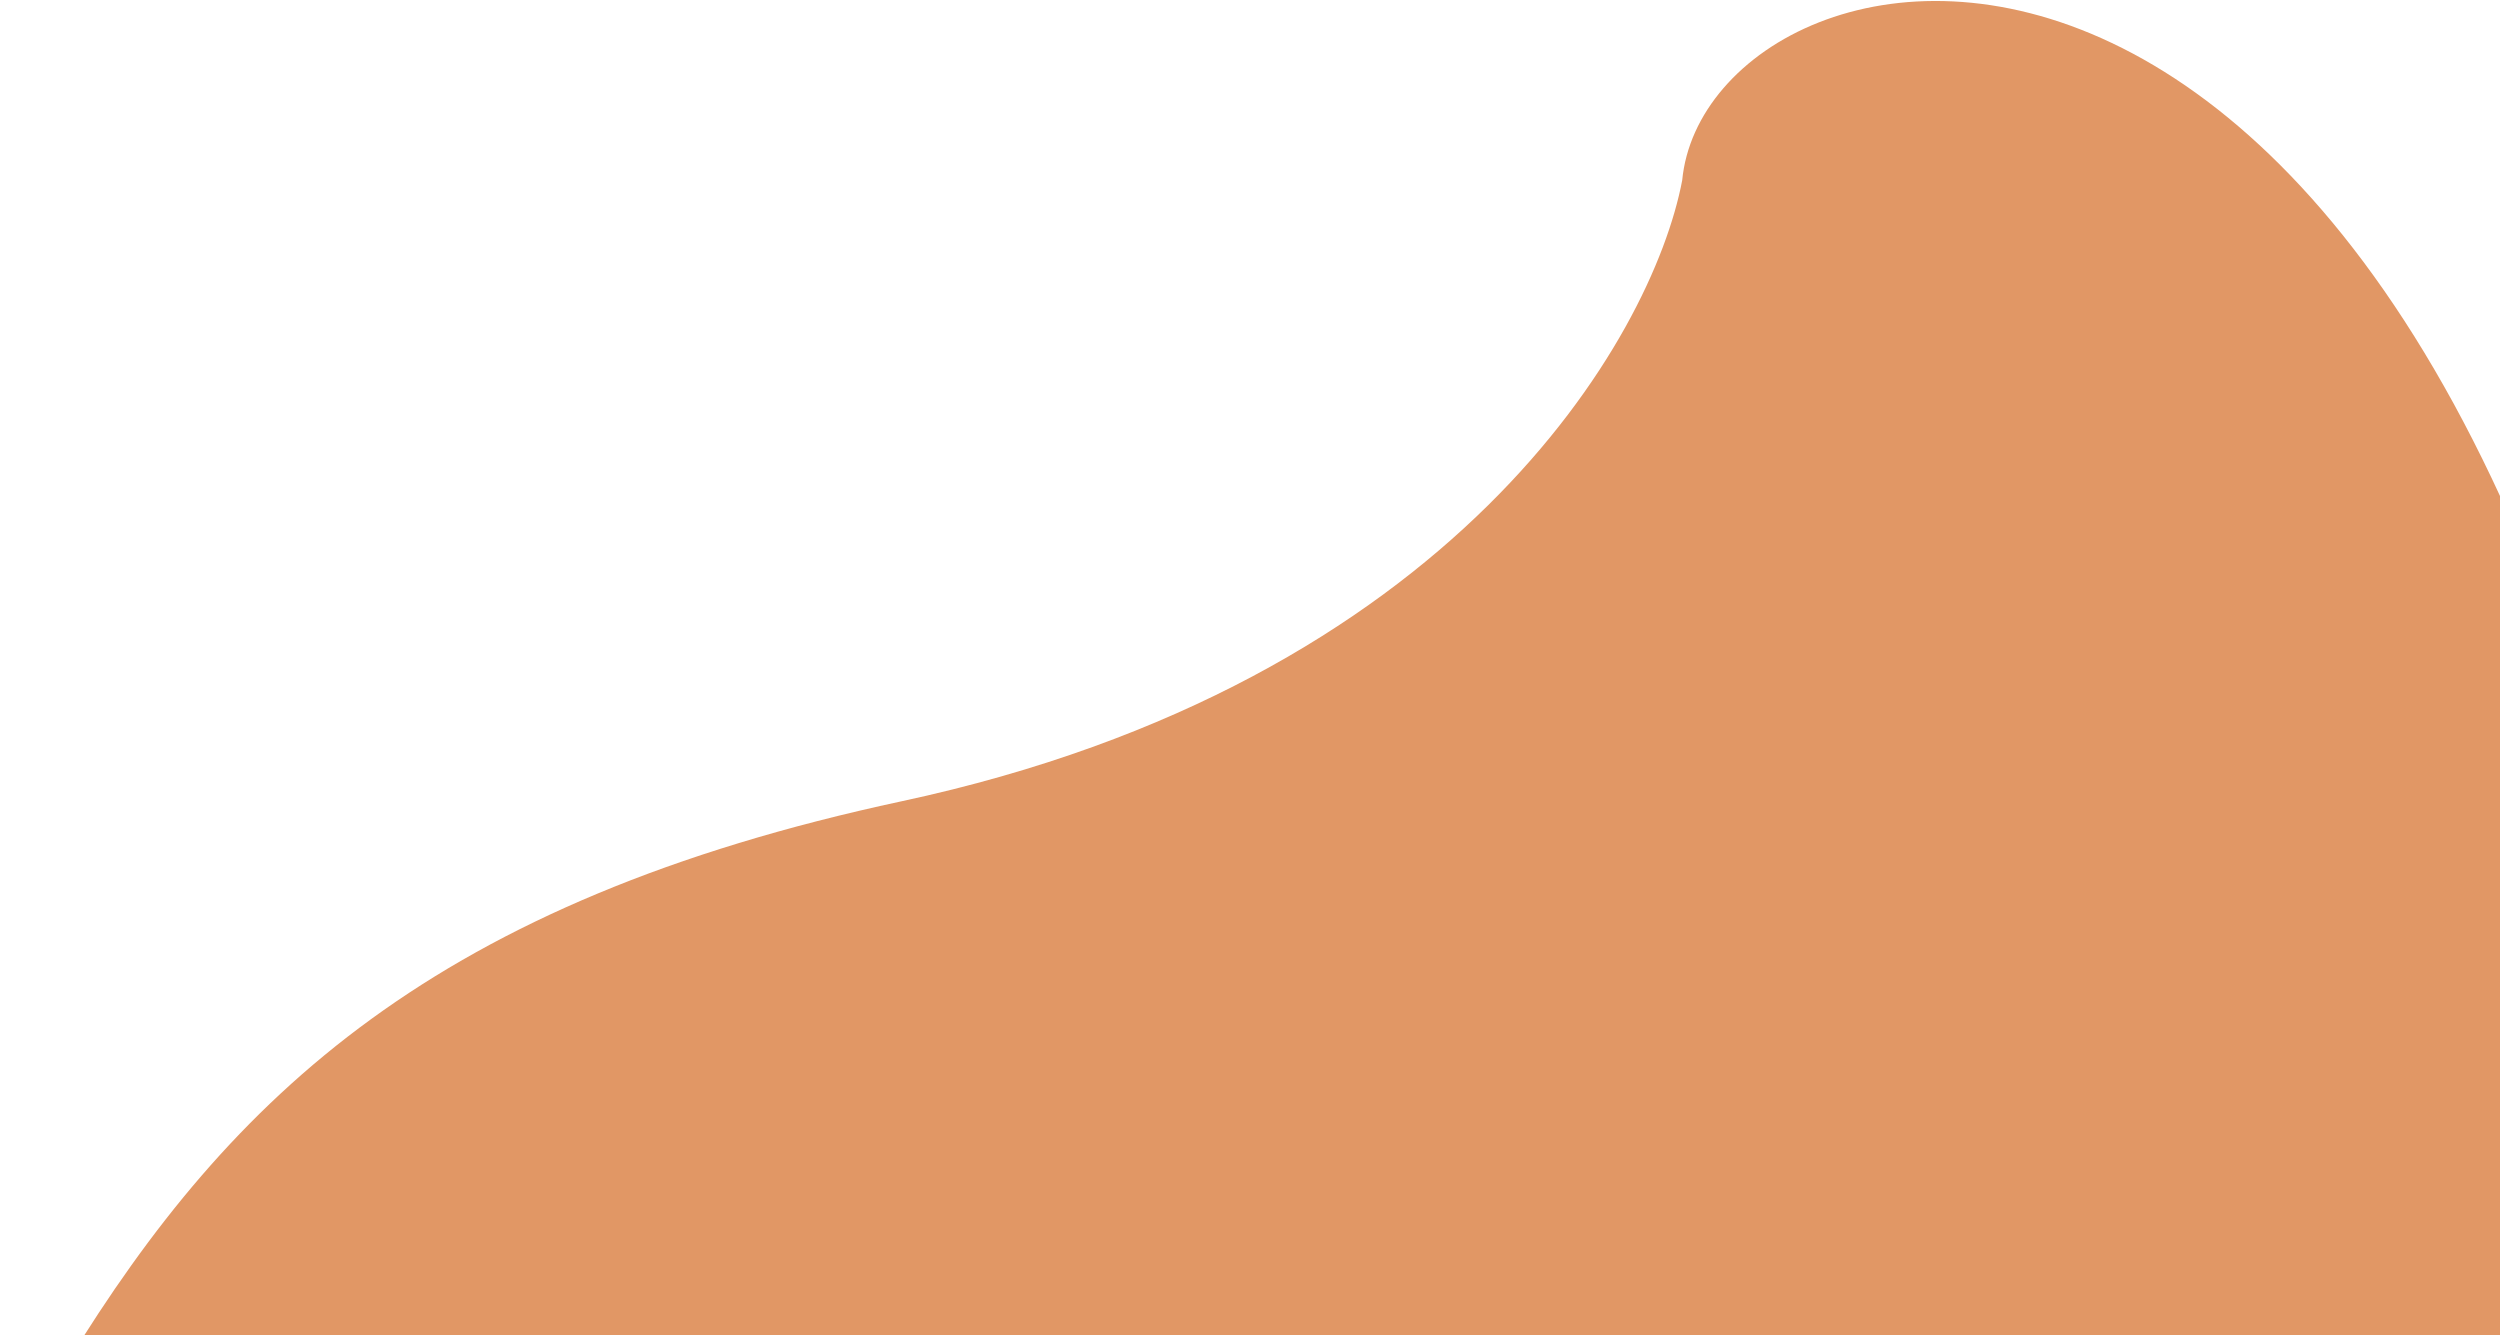 <svg width="923" height="493" viewBox="0 0 923 493" fill="none" xmlns="http://www.w3.org/2000/svg">
<path d="M332.849 295.835C160.959 332.732 85.489 404.13 24.893 502.942C2.134 540.054 -5.571 585.12 6.274 627.012C164.357 1186.1 1099.24 1088.85 995.779 441.596C909.907 -95.631 630.389 -31.42 621.065 66.588C610.034 124.749 536.947 252.023 332.849 295.835Z" fill="#E19765"/>
</svg>
